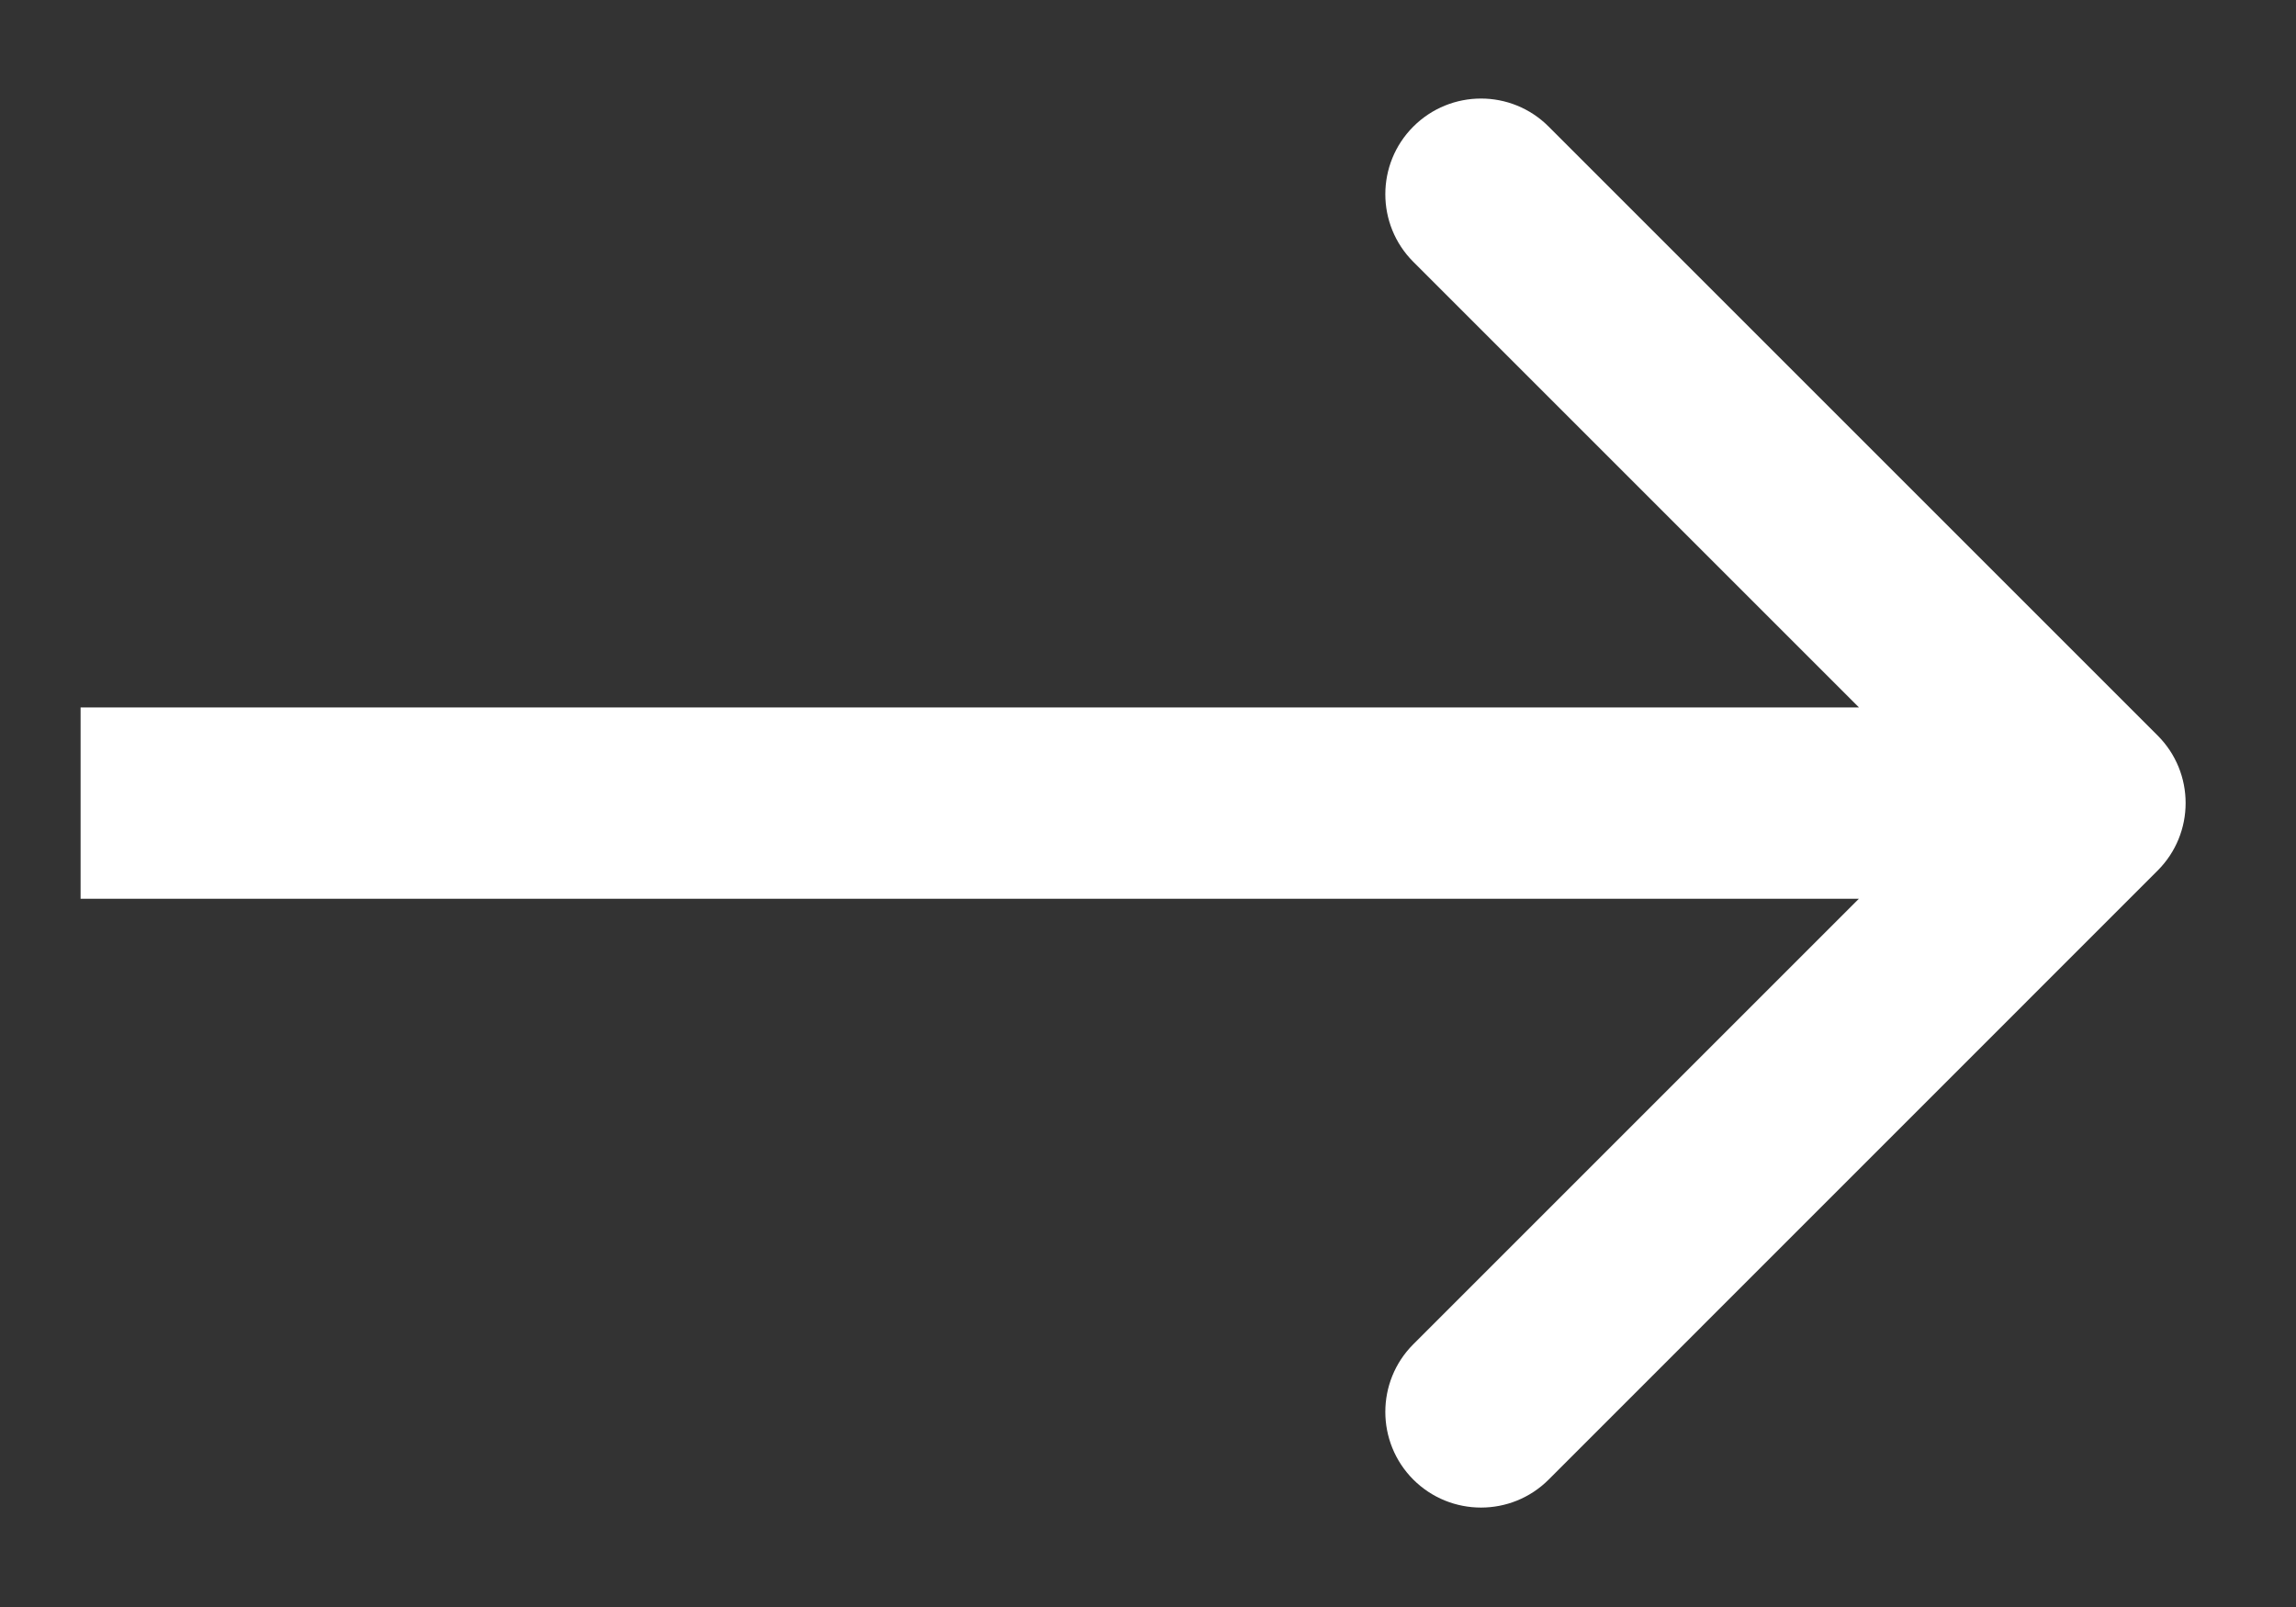 <svg width="20" height="14" viewBox="0 0 20 14" fill="none" xmlns="http://www.w3.org/2000/svg">
<rect x="0" y="0" width="20" height="14" fill="#333333" stroke="none"/>
<path d="M18.794 7.585C19.12 7.26 19.12 6.732 18.794 6.407L13.49 1.103C13.165 0.777 12.637 0.777 12.311 1.103C11.986 1.428 11.986 1.956 12.311 2.281L17.026 6.996L12.311 11.711C11.986 12.036 11.986 12.564 12.311 12.89C12.637 13.215 13.165 13.215 13.49 12.89L18.794 7.585ZM0.702 7.83L18.205 7.83L18.205 6.163L0.702 6.163L0.702 7.83Z" fill="white"/>
</svg>
